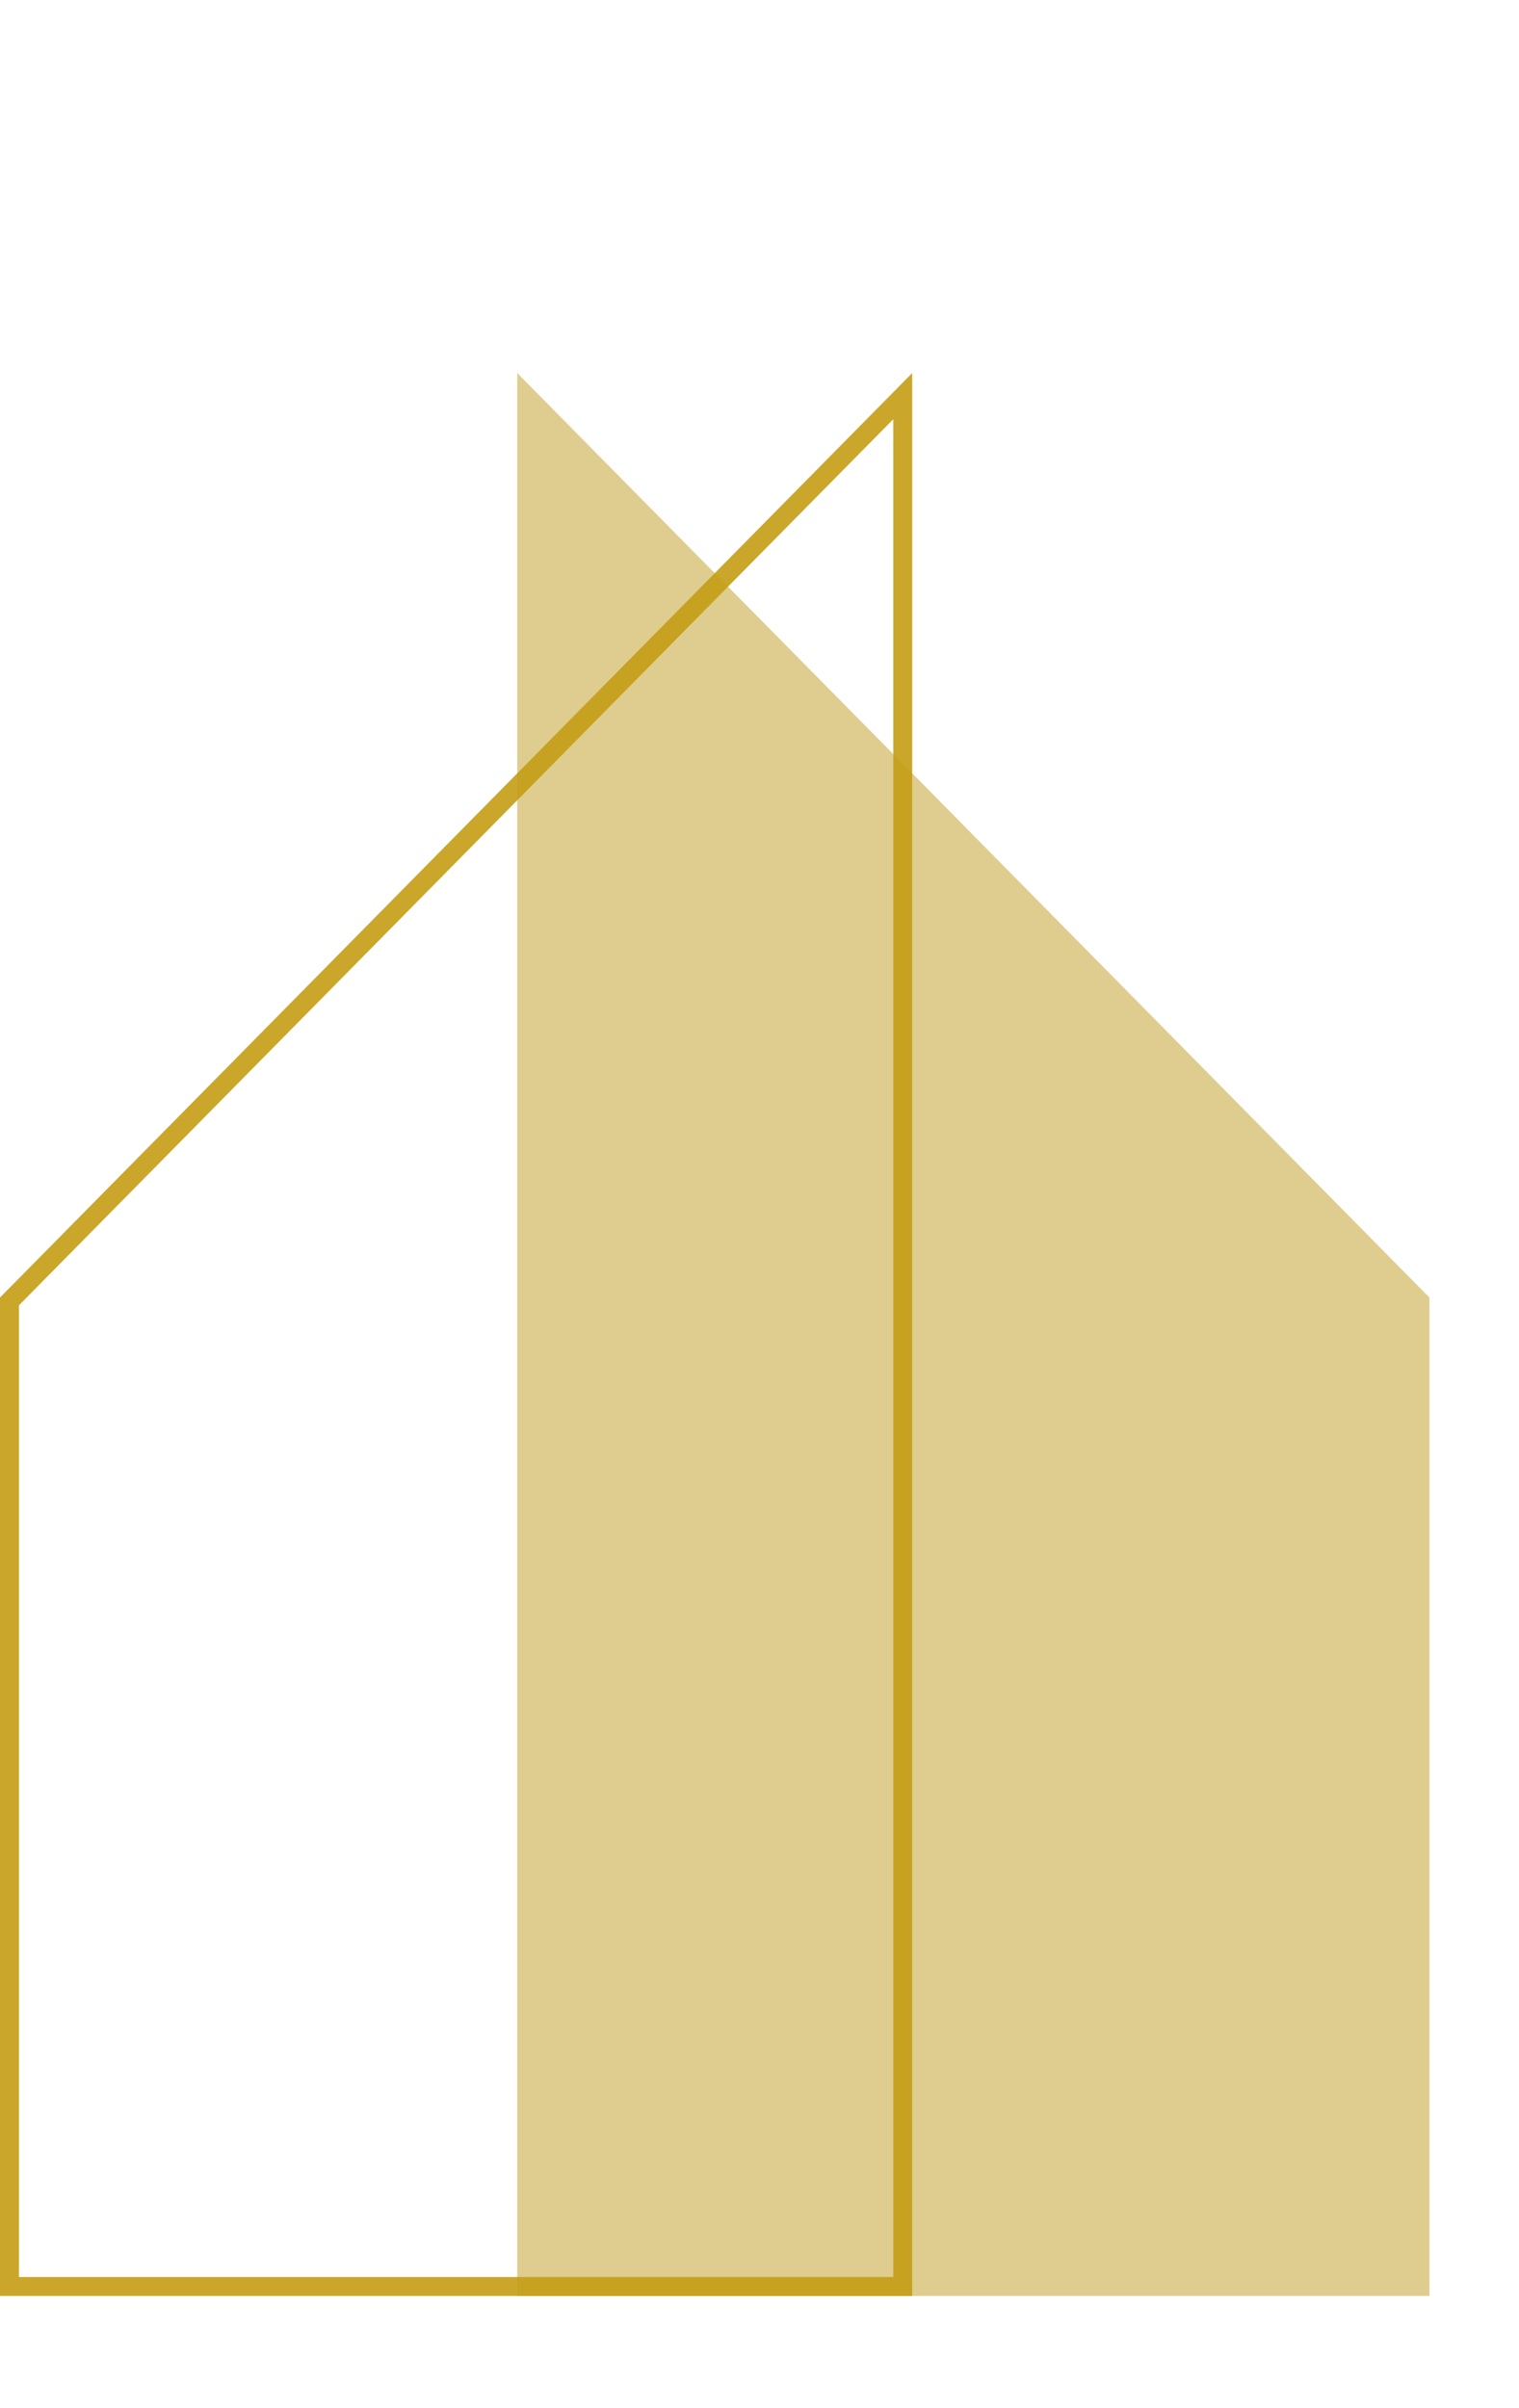 <svg width="41" height="65" viewBox="0 0 41 65" fill="none" xmlns="http://www.w3.org/2000/svg">
<path opacity="0.9" d="M13.961 61.969V10.069L21.05 17.252L38.583 35.022V58.873C38.583 58.879 38.583 58.879 38.583 58.885C38.583 58.89 38.583 58.89 38.583 58.896V61.969H13.961Z" fill="#DCC883"/>
<path opacity="0.9" fill-rule="evenodd" clip-rule="evenodd" d="M24.111 11.315V61.457H0.512V35.231L17.897 17.611L24.111 11.315ZM24.622 61.969H0V35.021L24.622 10.068V61.969Z" fill="#C59E15"/>
</svg>
